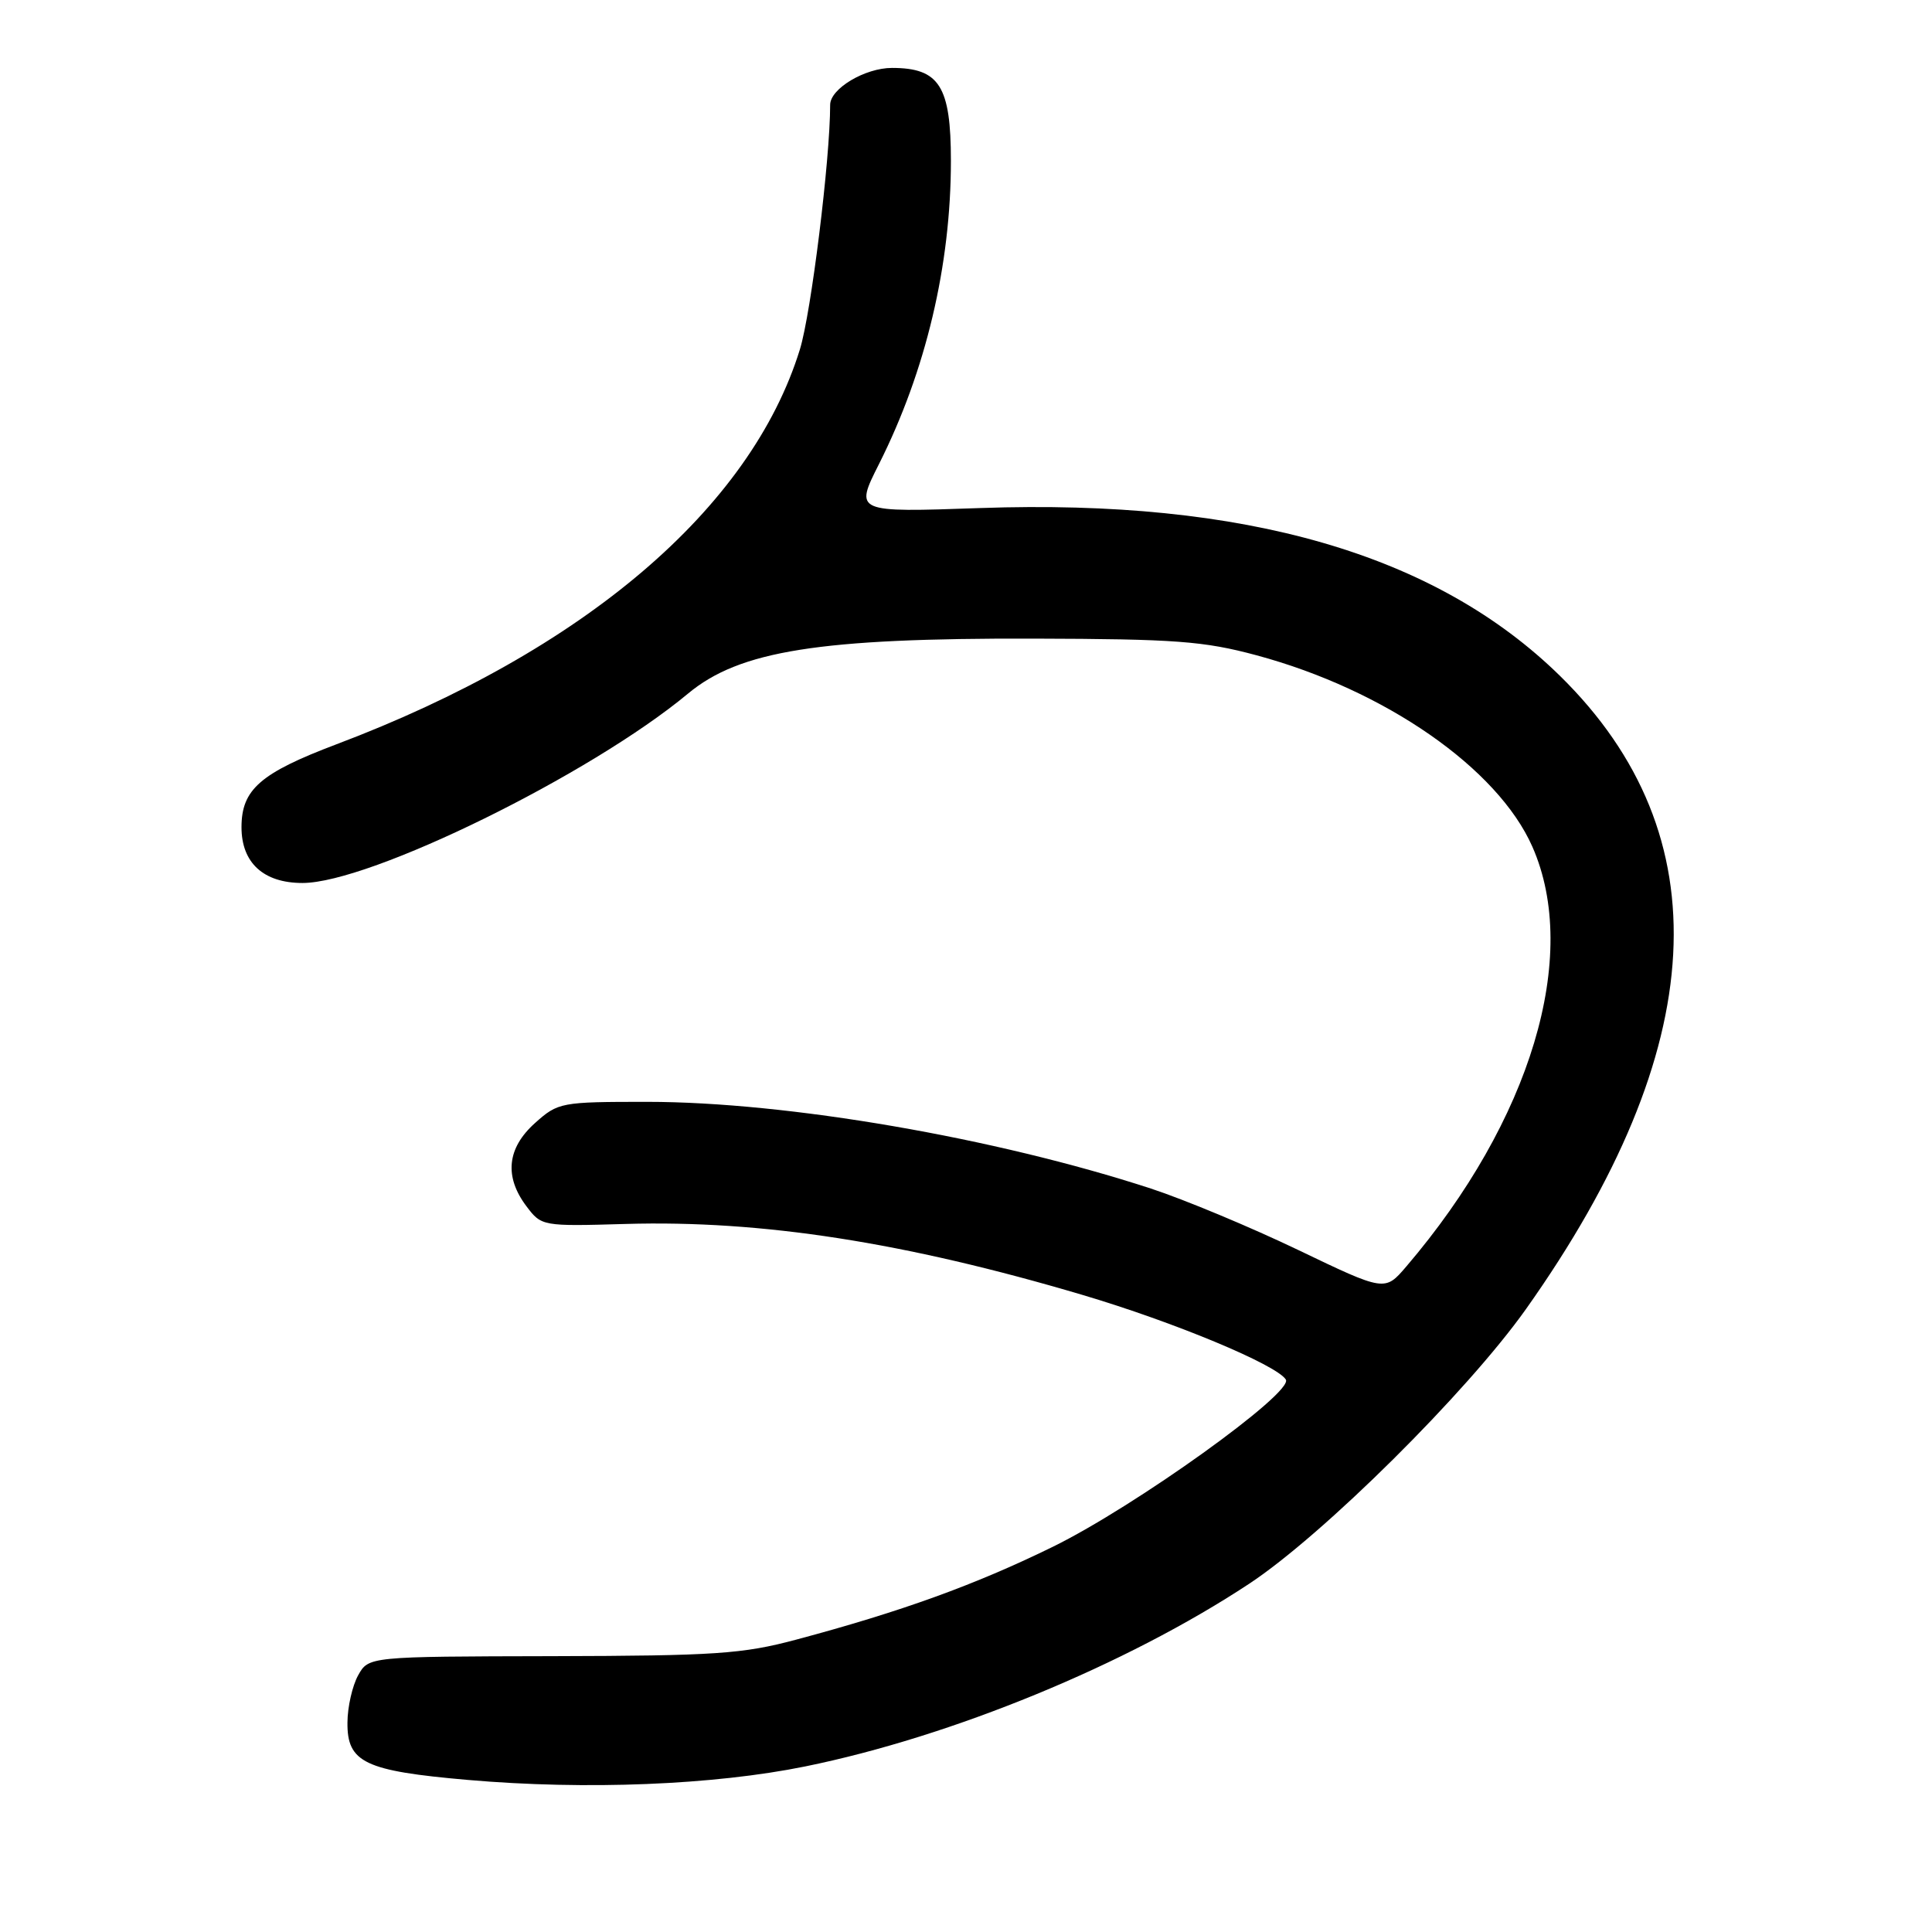 <?xml version="1.0" encoding="UTF-8" standalone="no"?>
<!DOCTYPE svg PUBLIC "-//W3C//DTD SVG 1.1//EN" "http://www.w3.org/Graphics/SVG/1.1/DTD/svg11.dtd" >
<svg xmlns="http://www.w3.org/2000/svg" xmlns:xlink="http://www.w3.org/1999/xlink" version="1.1" viewBox="0 0 256 256">
 <g >
 <path fill="currentColor"
d=" M 106.70 234.06 C 126.14 230.10 149.22 220.61 165.50 209.87 C 175.29 203.42 194.40 184.46 202.20 173.46 C 226.69 138.91 228.21 110.67 206.73 89.58 C 190.25 73.41 164.97 66.09 129.87 67.32 C 113.24 67.90 113.24 67.90 116.47 61.49 C 122.68 49.15 126.00 35.14 126.00 21.32 C 126.00 11.41 124.47 9.00 118.19 9.00 C 114.61 9.00 110.00 11.75 110.00 13.89 C 110.00 21.12 107.48 41.47 105.99 46.30 C 99.47 67.40 77.35 86.25 44.56 98.63 C 34.49 102.44 32.00 104.61 32.00 109.61 C 32.00 114.33 34.92 117.00 40.08 117.00 C 49.03 117.00 78.26 102.64 91.16 91.91 C 97.99 86.22 108.58 84.54 137.00 84.62 C 155.75 84.67 159.52 84.95 166.50 86.83 C 183.51 91.41 198.46 101.79 203.05 112.20 C 209.42 126.65 202.86 148.49 186.34 167.82 C 183.50 171.14 183.50 171.14 172.00 165.62 C 165.68 162.59 156.90 158.93 152.50 157.49 C 131.85 150.75 104.34 146.01 85.77 146.00 C 74.32 146.00 73.95 146.07 70.89 148.81 C 67.18 152.13 66.79 155.91 69.76 159.84 C 71.75 162.48 71.85 162.50 82.91 162.18 C 100.92 161.66 119.85 164.60 143.39 171.57 C 155.54 175.17 169.17 180.84 170.38 182.80 C 171.44 184.52 150.40 199.62 139.50 204.96 C 129.21 210.00 119.47 213.53 105.50 217.26 C 98.40 219.16 94.77 219.40 73.17 219.45 C 48.84 219.50 48.84 219.50 47.45 222.00 C 46.69 223.38 46.05 226.18 46.04 228.23 C 45.98 233.54 48.32 234.66 62.00 235.85 C 77.63 237.21 94.57 236.53 106.70 234.06 Z "/>
</g>
</svg>
